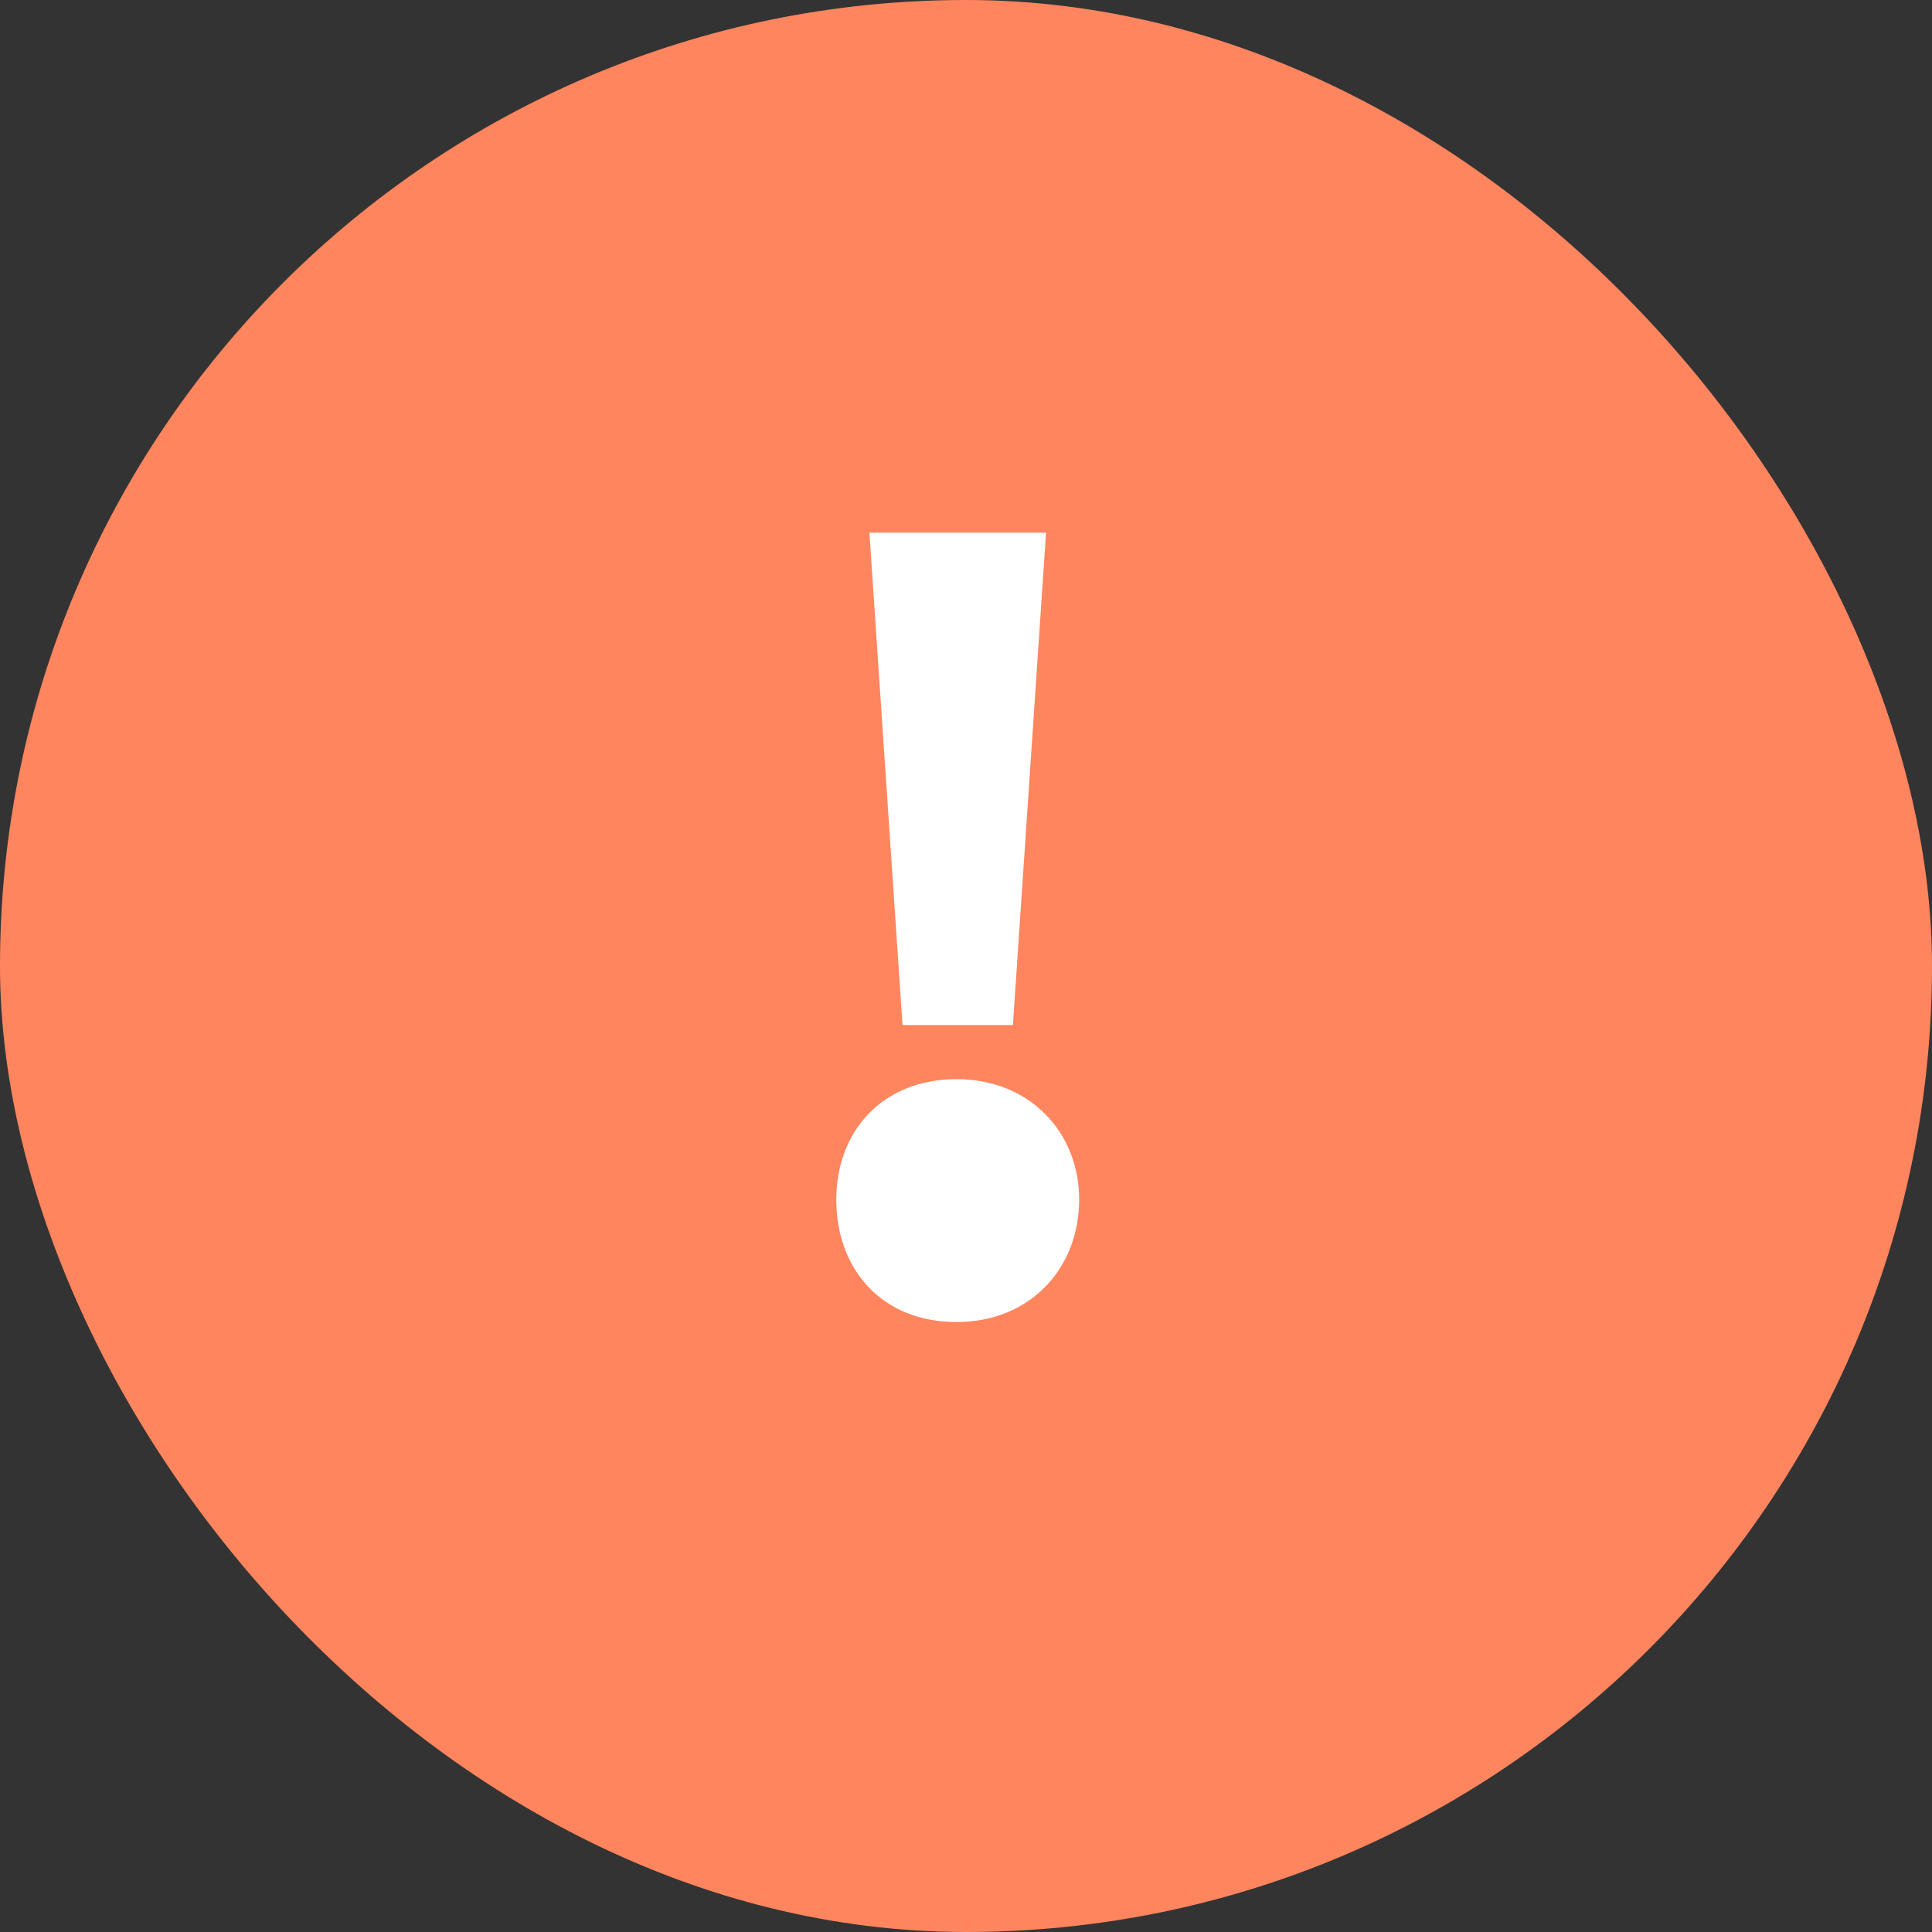 <svg width="28" height="28" viewBox="0 0 28 28" fill="none" xmlns="http://www.w3.org/2000/svg">
<rect x="0" y="0" width="28" height="28" fill="#333333" stroke="none"/>
<rect width="28" height="28" rx="14" fill="#FF855F"/>
<path d="M12.6 7.72L13.08 14.856H14.68L15.16 7.72H12.6ZM13.864 19.16C14.92 19.16 15.64 18.392 15.64 17.384C15.64 16.408 14.92 15.64 13.864 15.64C12.776 15.64 12.12 16.408 12.12 17.384C12.12 18.392 12.776 19.16 13.864 19.16Z" fill="white"/>
</svg>
